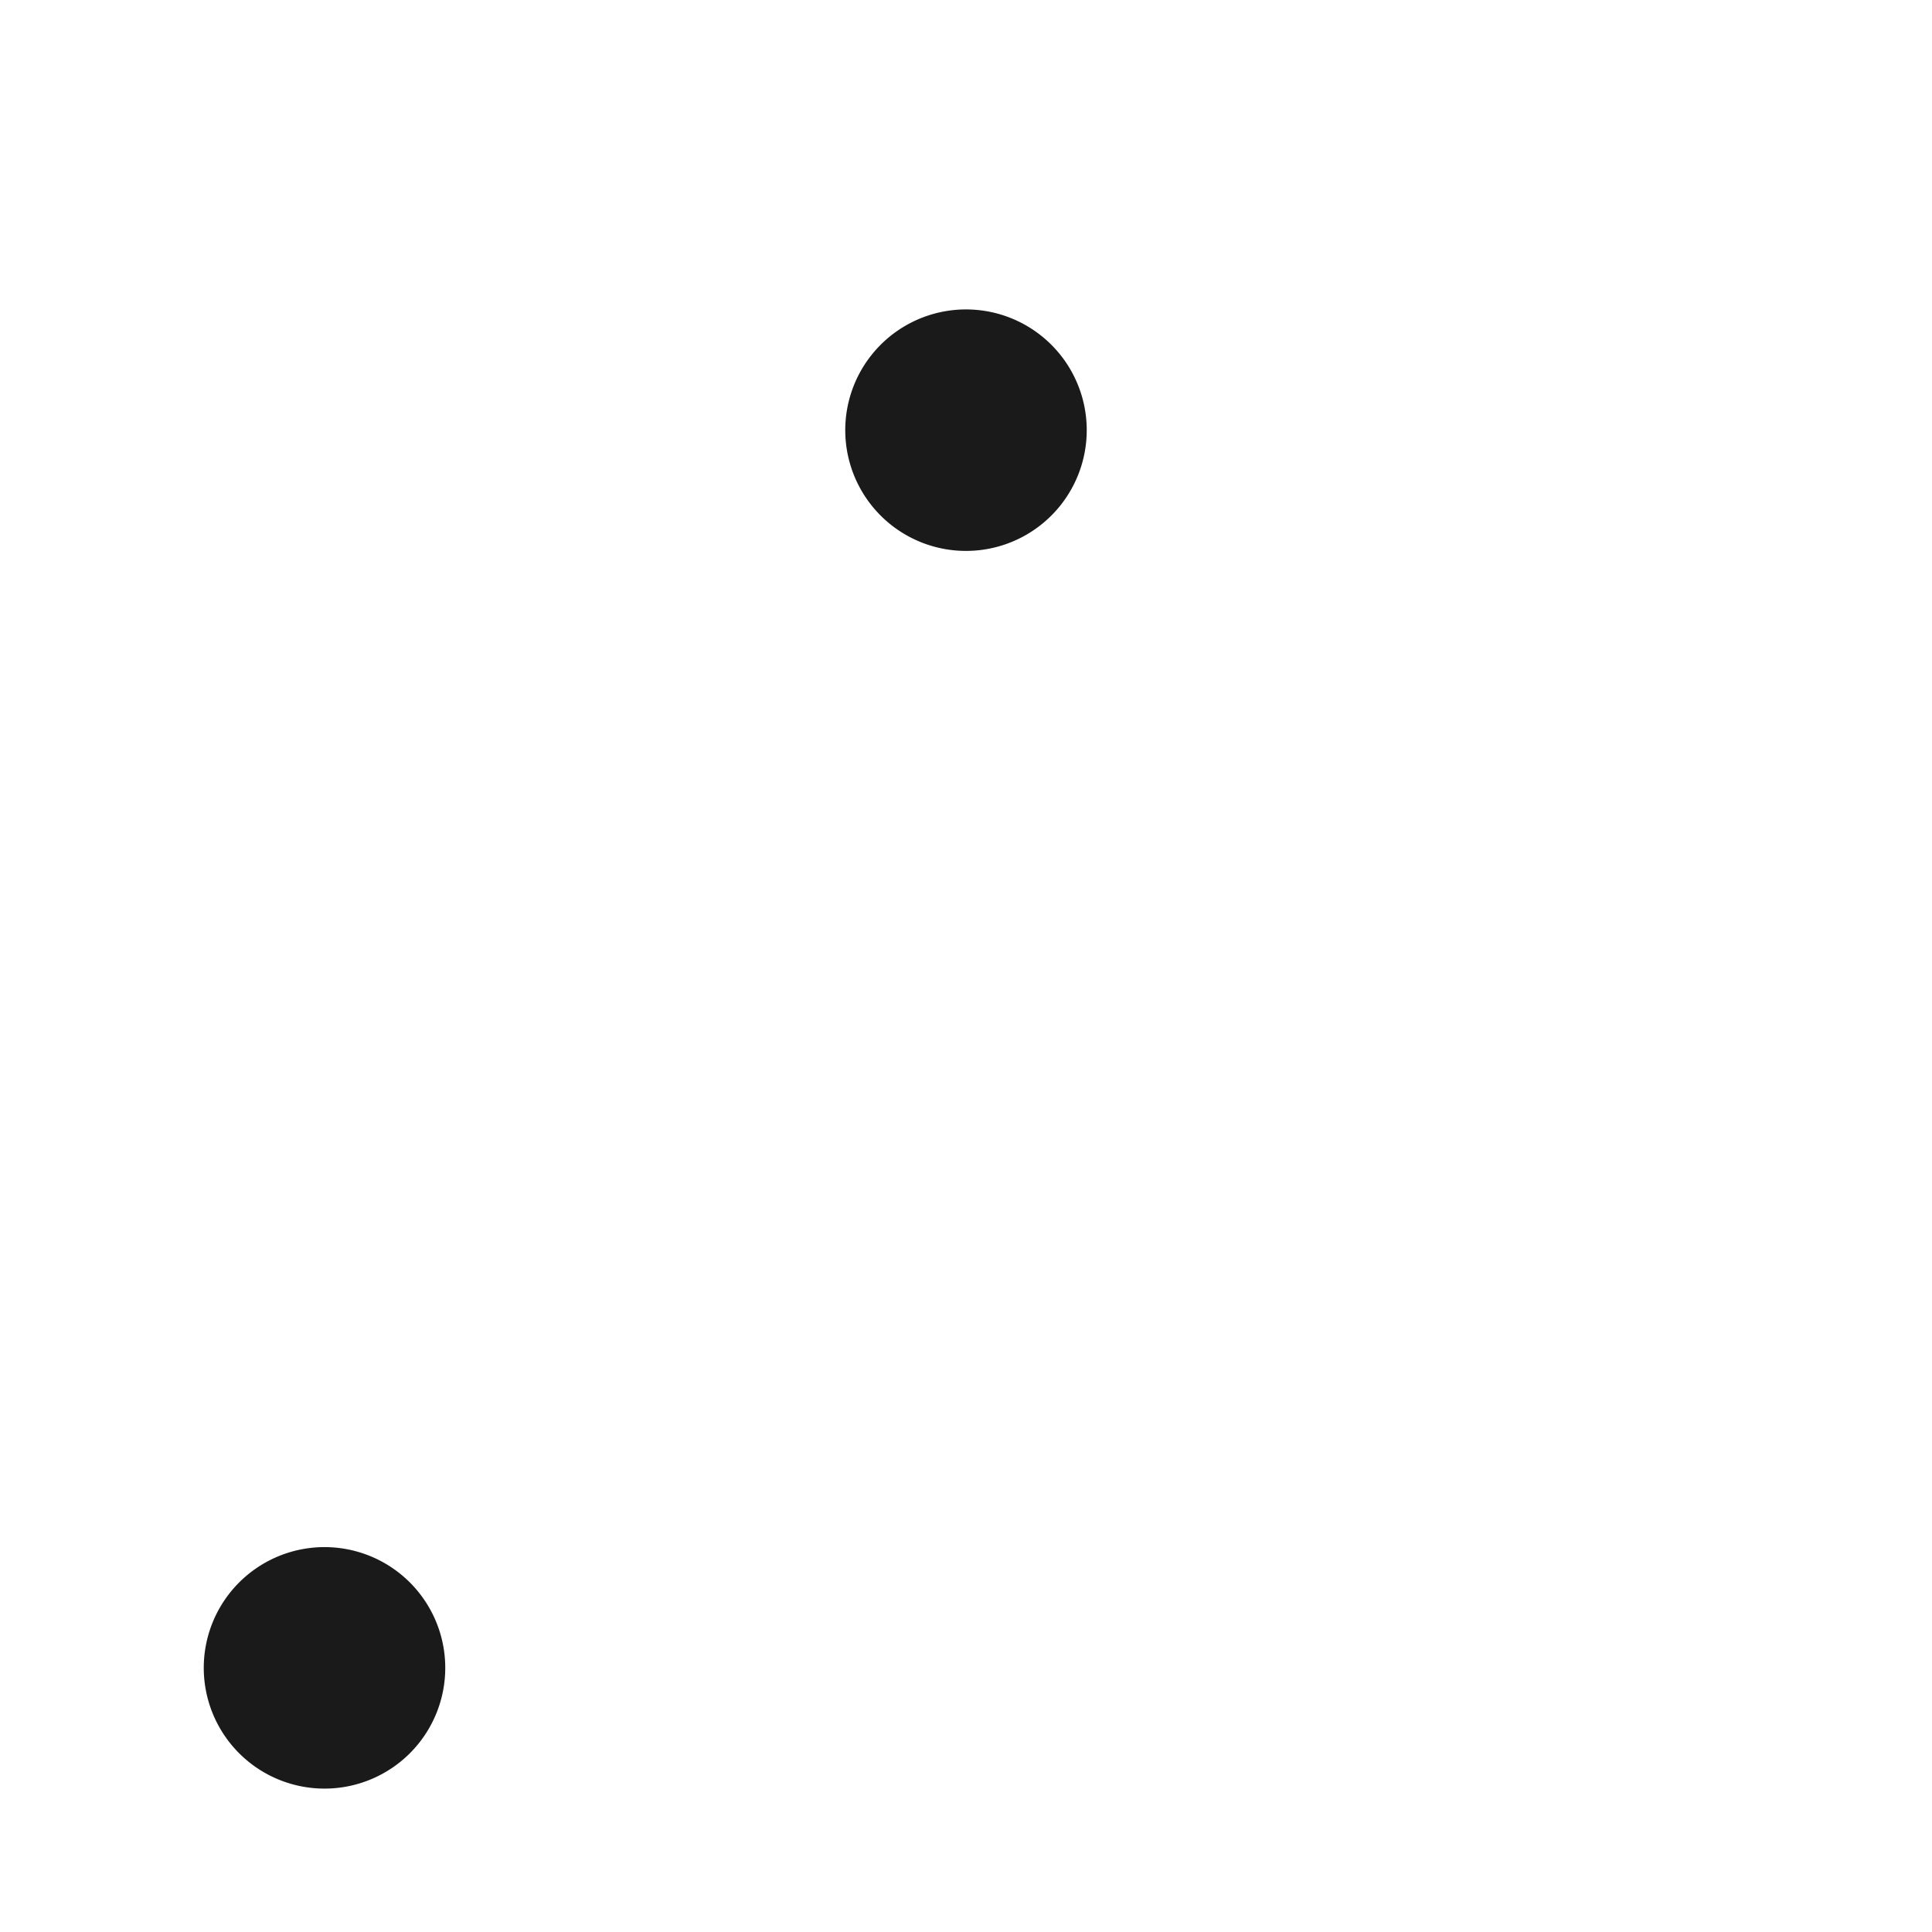 <svg xmlns="http://www.w3.org/2000/svg" width="512" height="512" viewBox="0 0 135.467 135.467">
    <g fill="#1a1a1a" fill-rule="evenodd">
        <path d="M74.381 35.405a8.466 8.466 0 0 1-11.888 1.407 8.466 8.466 0 0 1-1.41-11.888A8.466 8.466 0 0 1 72.97 23.51a8.466 8.466 0 0 1 1.416 11.888M29.402 122.188a8.466 8.466 0 0 1-11.889 1.407 8.466 8.466 0 0 1-1.41-11.888 8.466 8.466 0 0 1 11.888-1.413 8.466 8.466 0 0 1 1.417 11.887"/>
    </g>
</svg>
